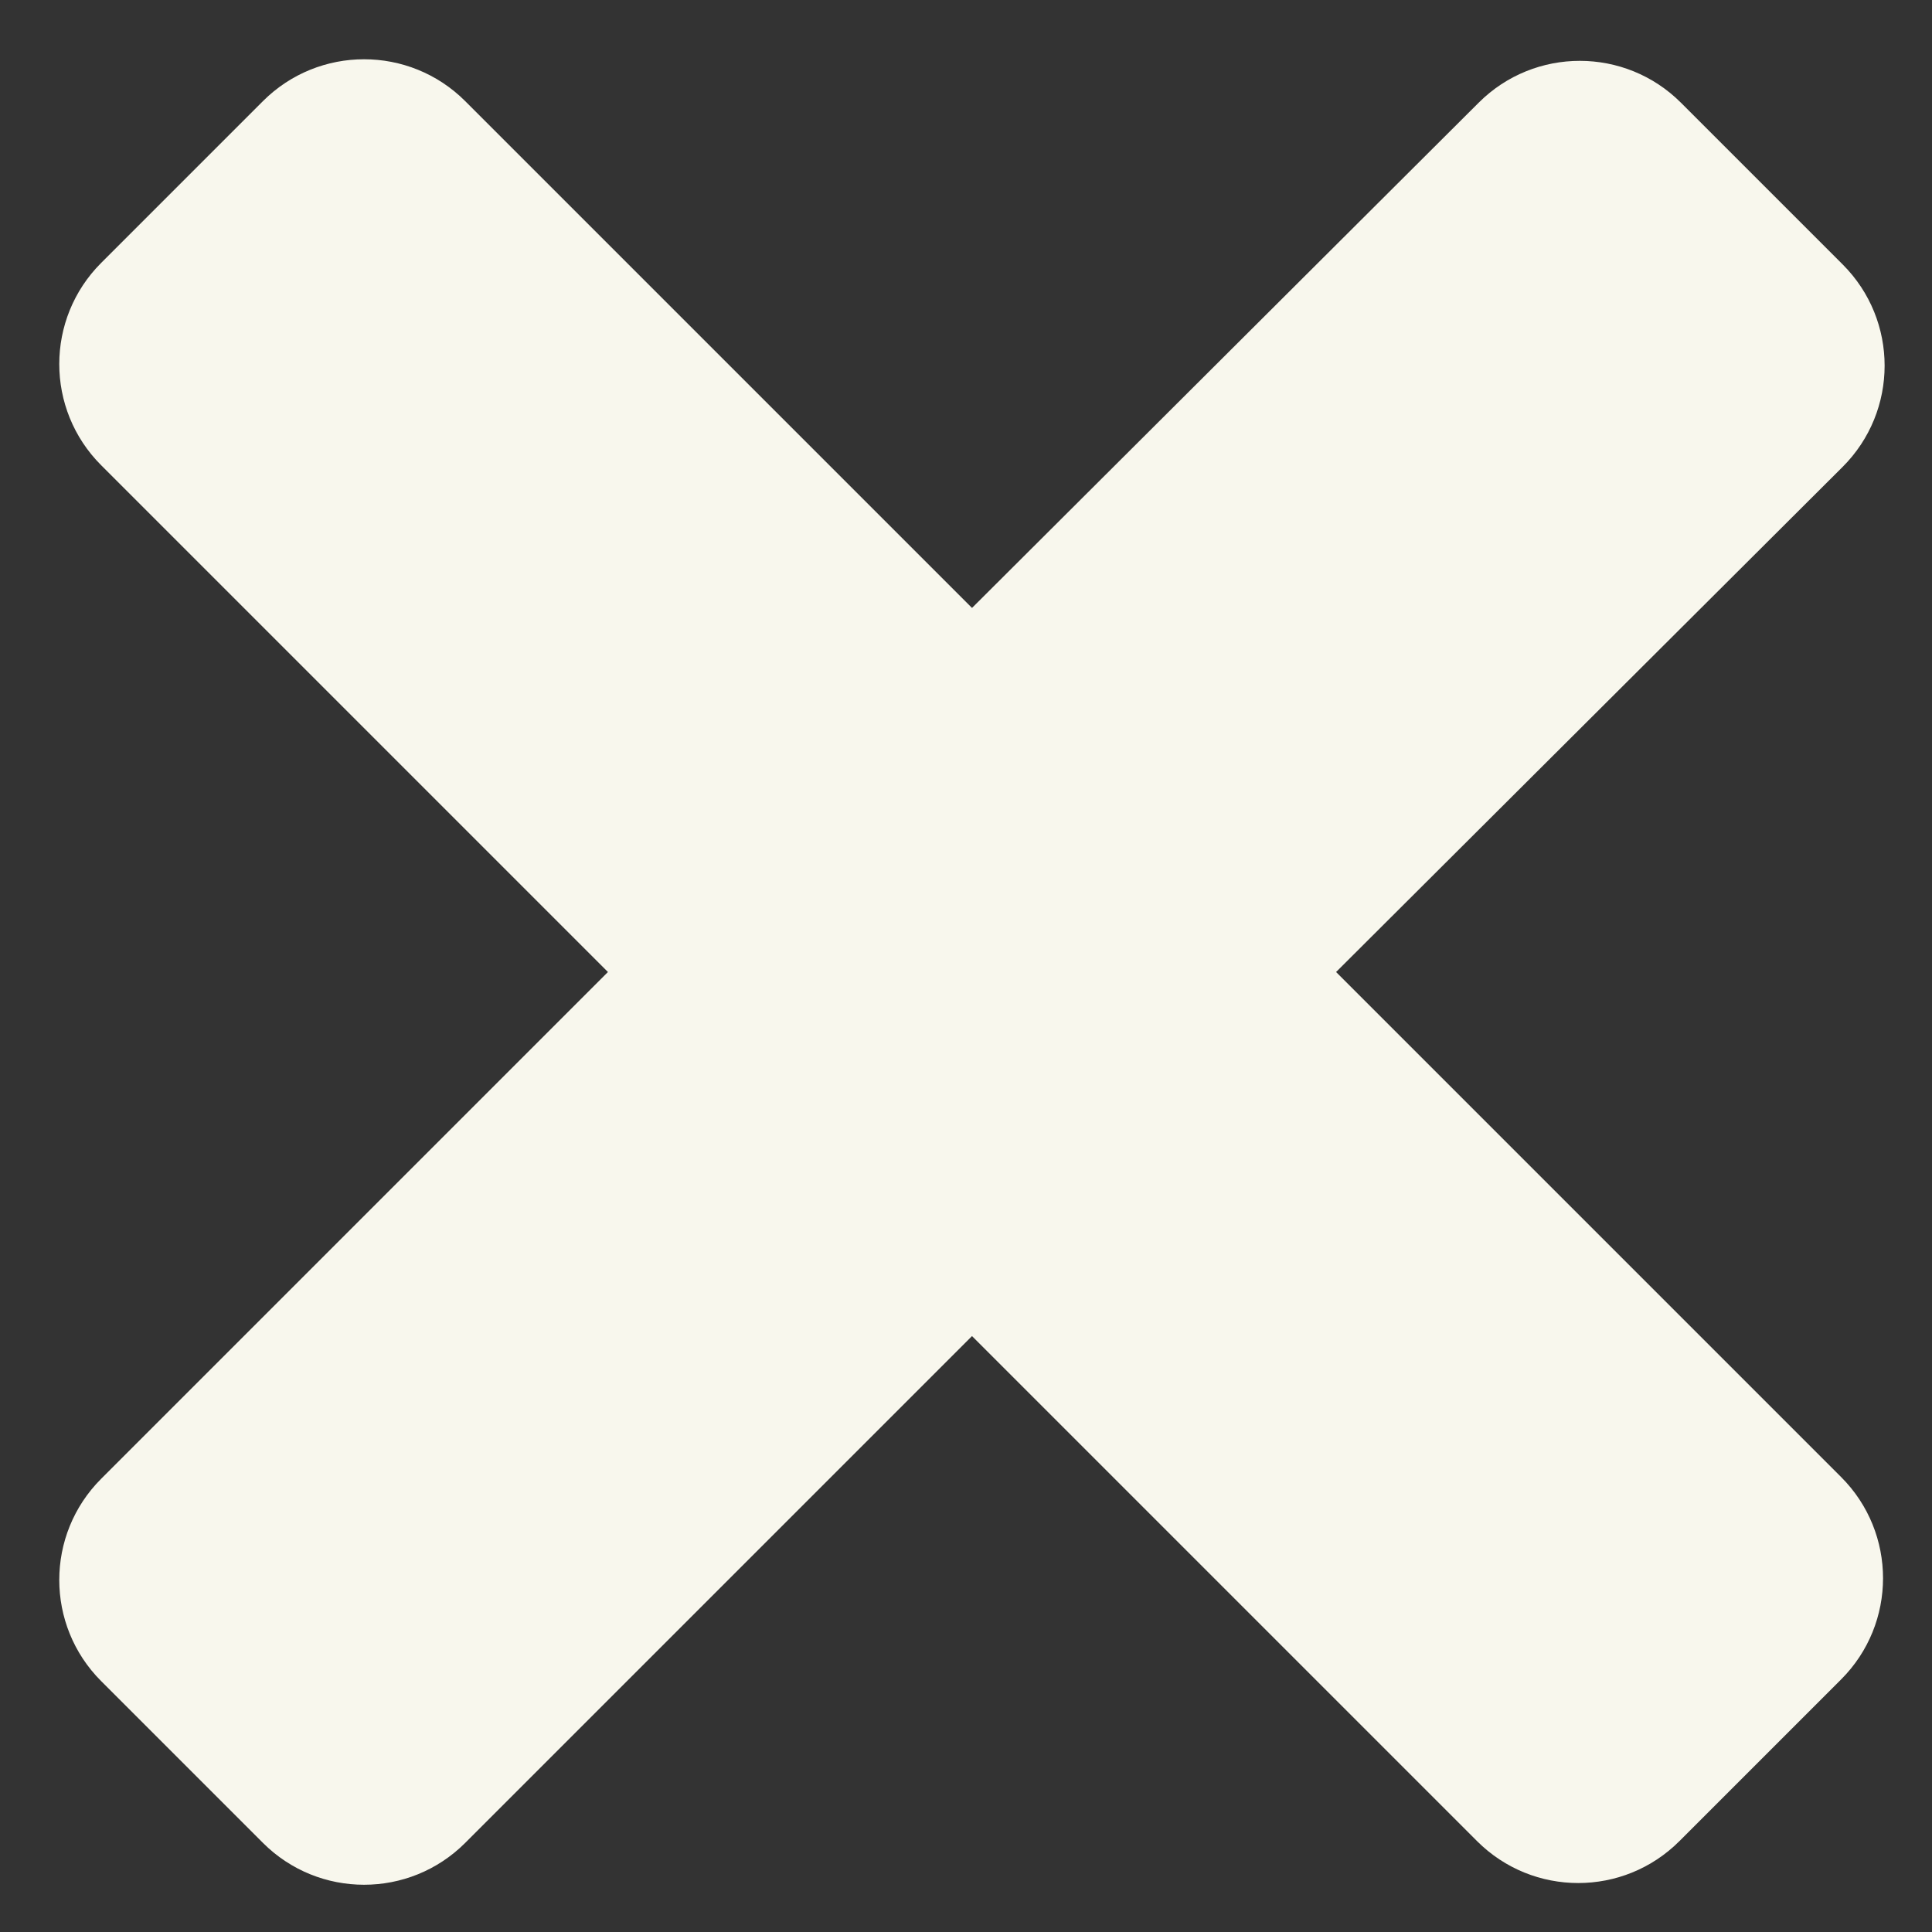 <svg width="27" height="27" viewBox="0 0 27 27" fill="none" xmlns="http://www.w3.org/2000/svg">
<rect x="0" y="0" width="27" height="27" fill="#333333" stroke="none"/>
<path d="M18.672 13.584L25.73 20.642C26.511 21.423 26.511 22.689 25.73 23.47L23.47 25.73C22.689 26.511 21.423 26.511 20.642 25.73L13.584 18.672L6.502 25.754C5.721 26.535 4.455 26.535 3.674 25.754L1.414 23.494C0.633 22.713 0.633 21.447 1.414 20.666L8.496 13.584L1.414 6.502C0.633 5.721 0.633 4.455 1.414 3.674L3.674 1.414C4.455 0.633 5.721 0.633 6.502 1.414L13.584 8.496L20.666 1.434C21.447 0.655 22.712 0.656 23.492 1.436L25.752 3.696C26.534 4.478 26.533 5.745 25.75 6.526L18.672 13.584Z" fill="#F8F7ED"/>
</svg>
